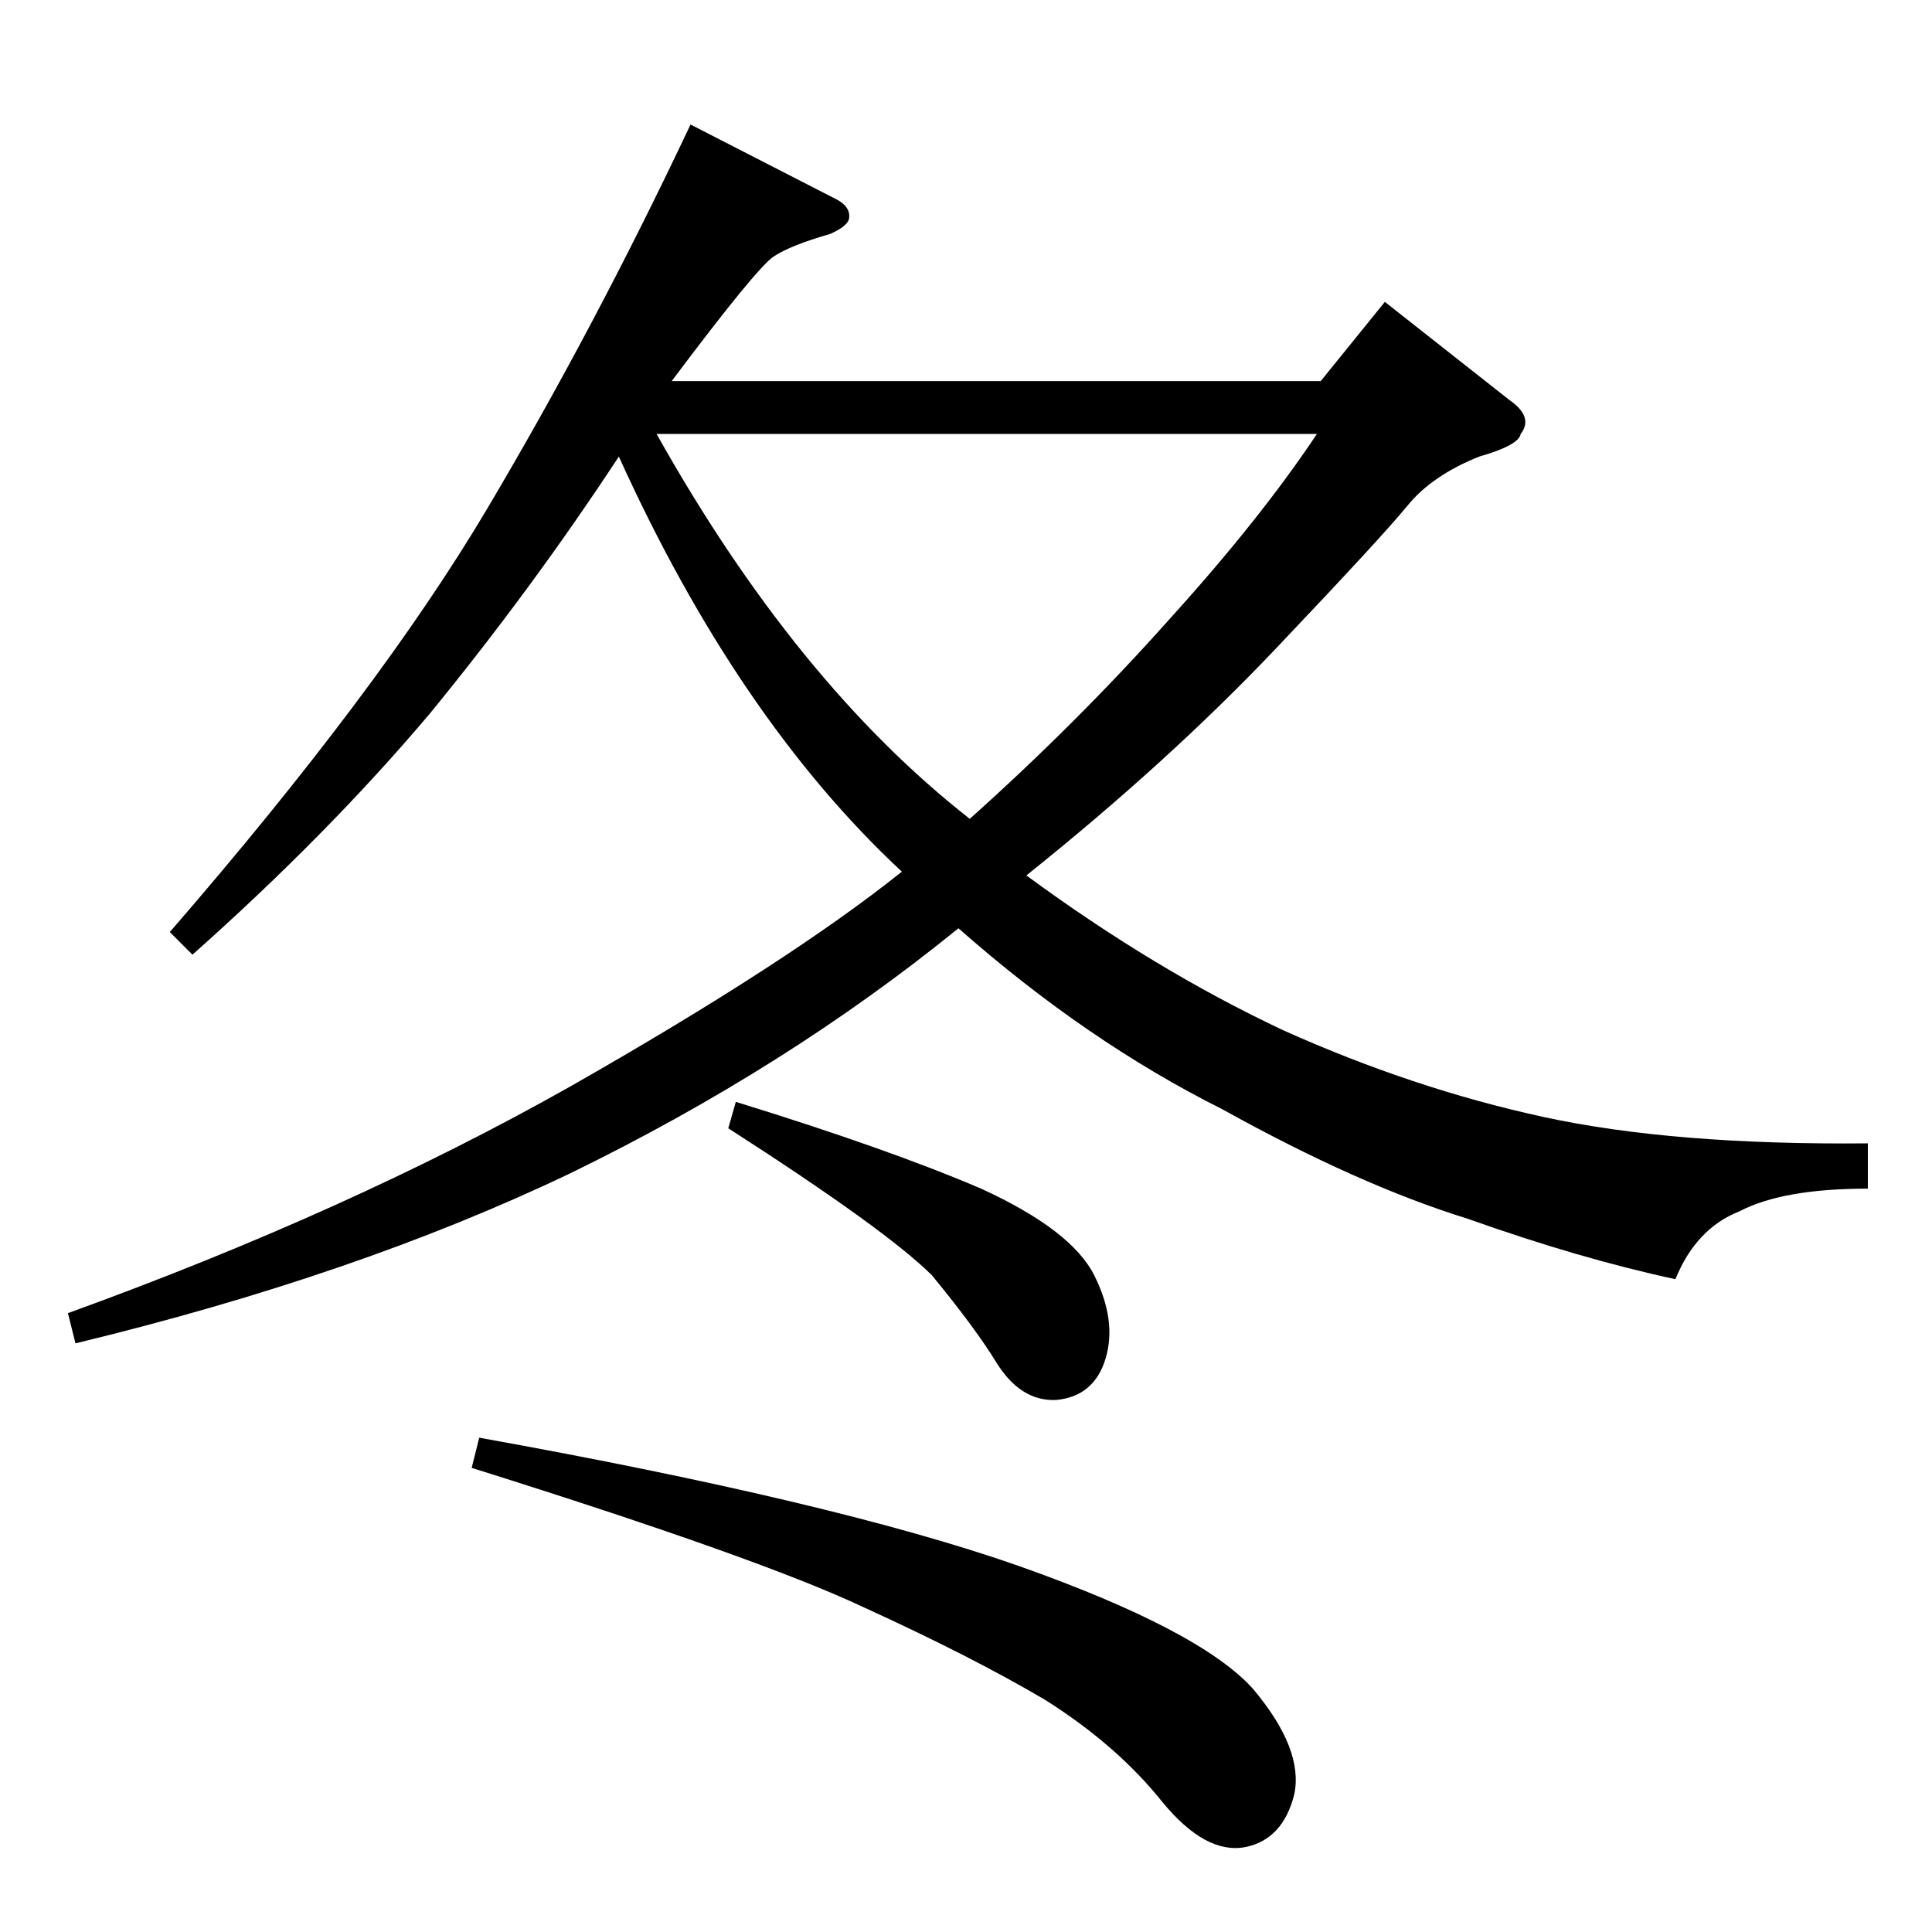 <?xml version="1.0" standalone="no"?>
<!DOCTYPE svg PUBLIC "-//W3C//DTD SVG 1.1//EN" "http://www.w3.org/Graphics/SVG/1.1/DTD/svg11.dtd" >
<svg xmlns="http://www.w3.org/2000/svg" xmlns:xlink="http://www.w3.org/1999/xlink" version="1.1" viewBox="0 -205 1024 1024">
  <g transform="matrix(1 0 0 -1 0 819)">
   <path fill="currentColor"
d="M390 440q81 -25 130 -46q48 -22 60 -46t6 -44t-26 -22q-19 -1 -32 20q-11 18 -34 46q-24 24 -108 78l4 14v0v0zM254 262q189 -34 286 -68q96 -34 124 -65q27 -32 22 -56q-6 -24 -26 -28q-21 -4 -44 24q-24 30 -62 54q-39 23 -96 49q-55 26 -208 74l4 16v0v0zM444 918
q7 -4 6 -10q-1 -4 -10 -8q-21 -6 -30 -12t-54 -66h344l34 42l66 -52q13 -9 6 -18q-1 -6 -22 -12q-25 -10 -38 -26t-70 -76t-132 -120q68 -50 136 -82q69 -31 138 -46t172 -14v-24q-45 0 -68 -12q-23 -9 -34 -36q-51 11 -110 32q-58 18 -130 58q-72 36 -140 96
q-91 -74 -206 -130q-113 -54 -262 -90l-4 16q149 54 266 120q116 66 176 114q-87 81 -150 220q-46 -70 -100 -136q-54 -64 -126 -128l-12 12q111 128 168 224t108 204l78 -40v0v0zM348 794q74 -132 166 -204q57 51 106 106q48 53 78 98h-350v0v0z" />
  </g>

</svg>
